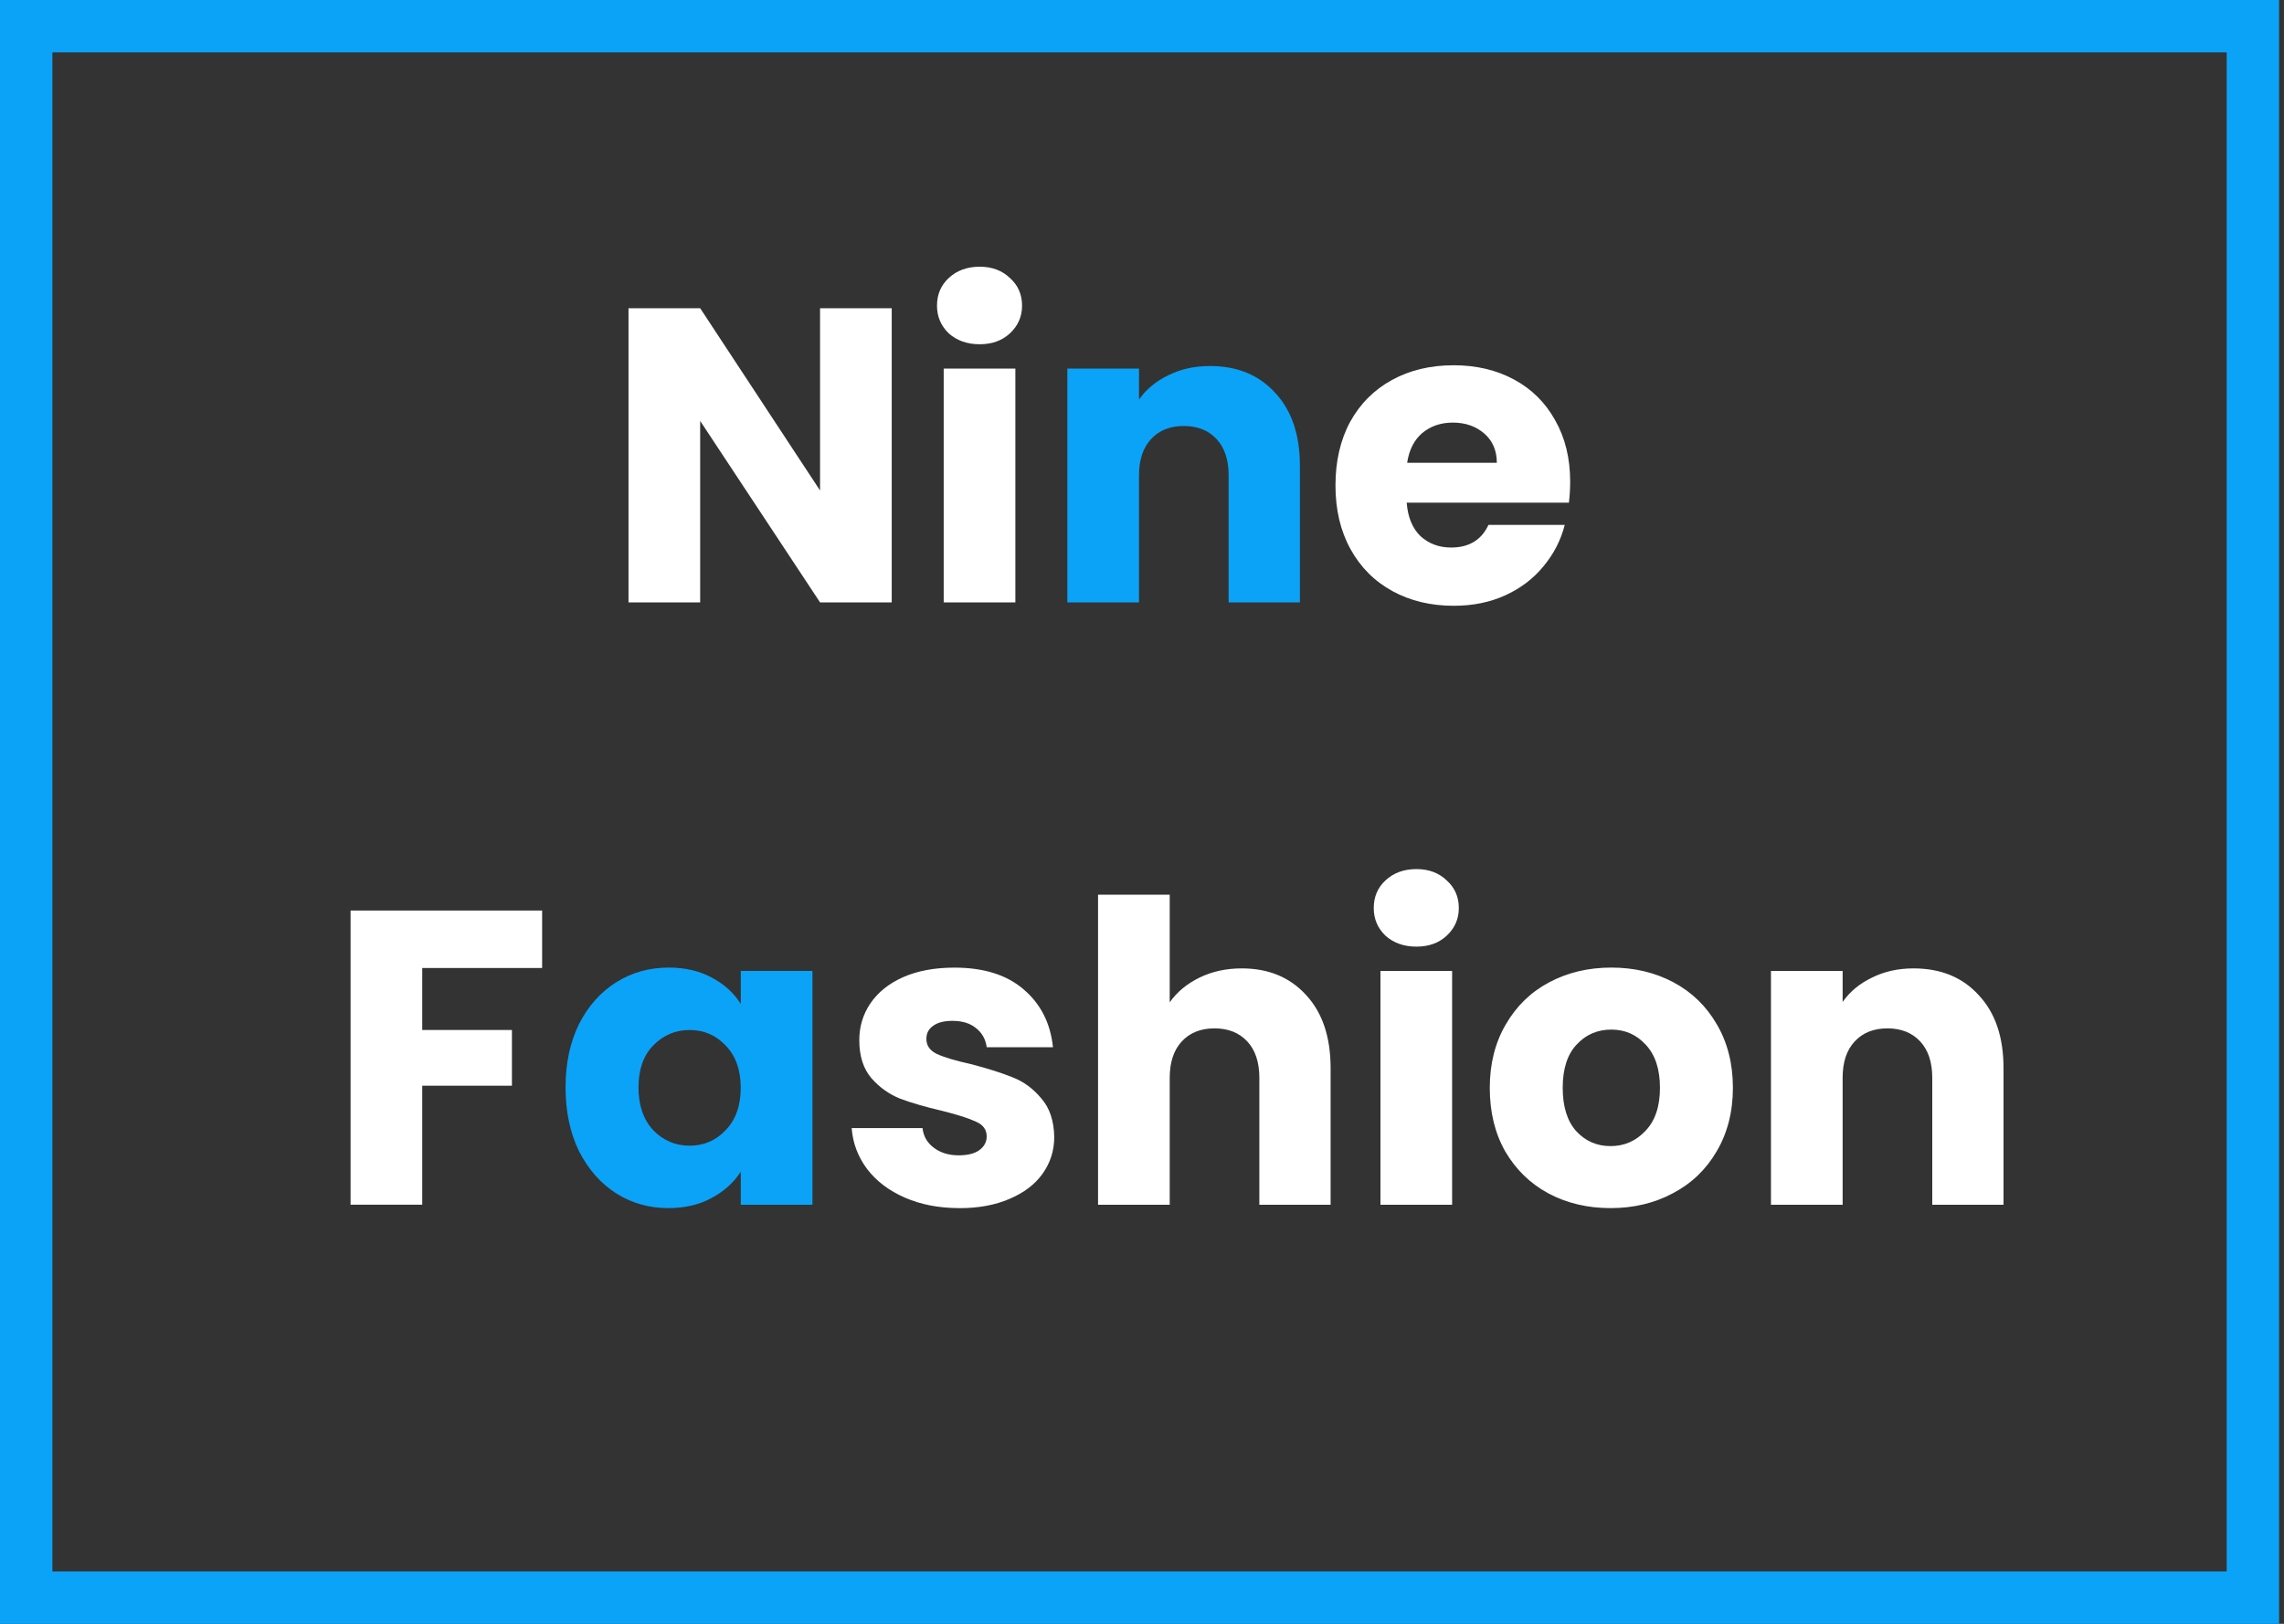 <!-- Generated by IcoMoon.io -->
<svg version="1.1" xmlns="http://www.w3.org/2000/svg" width="45" height="32" viewBox="0 0 45 32">
<rect x="0" y="0" width="45" height="32" fill="#333333" stroke="none"/>
<title>footer-logo</title>
<path fill="none" stroke="#0ba3f8" stroke-width="1.032" stroke-miterlimit="4" stroke-linecap="butt" stroke-linejoin="miter" d="M0.516 0.516h43.871v30.968h-43.871v-30.968z"></path>
<path fill="#fff" d="M17.569 11.871h-1.412l-2.362-3.576v3.576h-1.412v-5.797h1.412l2.362 3.592v-3.592h1.412v5.797zM19.303 6.784c-0.248 0-0.451-0.072-0.611-0.215-0.154-0.149-0.231-0.33-0.231-0.545 0-0.22 0.077-0.402 0.231-0.545 0.16-0.149 0.363-0.223 0.611-0.223 0.242 0 0.44 0.074 0.595 0.223 0.16 0.143 0.239 0.325 0.239 0.545 0 0.215-0.080 0.396-0.239 0.545-0.154 0.143-0.352 0.215-0.595 0.215zM20.005 7.263v4.608h-1.412v-4.608h1.412zM30.936 9.493c0 0.132-0.008 0.27-0.025 0.413h-3.196c0.022 0.286 0.113 0.506 0.273 0.661 0.165 0.149 0.366 0.223 0.603 0.223 0.352 0 0.597-0.149 0.735-0.446h1.503c-0.077 0.303-0.218 0.575-0.421 0.818-0.198 0.242-0.449 0.432-0.751 0.57s-0.641 0.206-1.016 0.206c-0.451 0-0.853-0.096-1.206-0.289s-0.628-0.468-0.826-0.826-0.297-0.776-0.297-1.255c0-0.479 0.096-0.897 0.289-1.255 0.198-0.358 0.473-0.633 0.826-0.826s0.757-0.289 1.214-0.289c0.446 0 0.842 0.094 1.189 0.281s0.617 0.454 0.809 0.801c0.198 0.347 0.297 0.751 0.297 1.214zM29.491 9.121c0-0.242-0.083-0.435-0.248-0.578s-0.372-0.215-0.619-0.215c-0.237 0-0.438 0.069-0.603 0.206-0.16 0.138-0.259 0.333-0.297 0.586h1.767z"></path>
<path fill="#0ba3f8" d="M23.836 7.213c0.54 0 0.969 0.176 1.288 0.529 0.325 0.347 0.487 0.826 0.487 1.437v2.692h-1.404v-2.502c0-0.308-0.080-0.548-0.239-0.718s-0.374-0.256-0.644-0.256c-0.27 0-0.485 0.085-0.644 0.256s-0.239 0.41-0.239 0.718v2.502h-1.412v-4.608h1.412v0.611c0.143-0.204 0.336-0.363 0.578-0.479 0.242-0.121 0.515-0.182 0.818-0.182z"></path>
<path fill="#fff" d="M10.681 17.945v1.131h-2.362v1.222h1.767v1.098h-1.767v2.345h-1.412v-5.797h3.774zM18.903 23.808c-0.402 0-0.76-0.069-1.074-0.206s-0.562-0.325-0.743-0.562c-0.182-0.242-0.284-0.512-0.306-0.809h1.396c0.017 0.16 0.091 0.289 0.223 0.388s0.295 0.149 0.487 0.149c0.176 0 0.311-0.033 0.405-0.099 0.099-0.072 0.149-0.162 0.149-0.273 0-0.132-0.069-0.229-0.206-0.289-0.138-0.066-0.361-0.138-0.669-0.215-0.33-0.077-0.606-0.157-0.826-0.239-0.22-0.088-0.41-0.223-0.57-0.405-0.16-0.187-0.239-0.438-0.239-0.751 0-0.264 0.072-0.504 0.215-0.718 0.149-0.22 0.363-0.394 0.644-0.52 0.286-0.127 0.625-0.19 1.016-0.19 0.578 0 1.032 0.143 1.363 0.429 0.336 0.286 0.529 0.666 0.578 1.14h-1.305c-0.022-0.16-0.094-0.286-0.215-0.38-0.116-0.094-0.27-0.14-0.462-0.14-0.165 0-0.292 0.033-0.38 0.099-0.088 0.061-0.132 0.146-0.132 0.256 0 0.132 0.069 0.231 0.206 0.297 0.143 0.066 0.363 0.132 0.661 0.198 0.341 0.088 0.619 0.176 0.834 0.264 0.215 0.083 0.402 0.22 0.562 0.413 0.165 0.187 0.25 0.44 0.256 0.76 0 0.27-0.077 0.512-0.231 0.727-0.149 0.209-0.366 0.374-0.652 0.495-0.281 0.121-0.608 0.182-0.983 0.182zM24.465 19.084c0.529 0 0.952 0.176 1.272 0.529 0.319 0.347 0.479 0.826 0.479 1.437v2.692h-1.404v-2.502c0-0.308-0.080-0.548-0.239-0.718s-0.374-0.256-0.644-0.256c-0.27 0-0.485 0.085-0.644 0.256s-0.239 0.41-0.239 0.718v2.502h-1.412v-6.111h1.412v2.122c0.143-0.204 0.339-0.366 0.586-0.487s0.526-0.182 0.834-0.182zM27.908 18.655c-0.248 0-0.451-0.072-0.611-0.215-0.154-0.149-0.231-0.33-0.231-0.545 0-0.22 0.077-0.402 0.231-0.545 0.16-0.149 0.363-0.223 0.611-0.223 0.242 0 0.44 0.074 0.595 0.223 0.16 0.143 0.239 0.325 0.239 0.545 0 0.215-0.080 0.396-0.239 0.545-0.154 0.143-0.352 0.215-0.595 0.215zM28.61 19.134v4.608h-1.412v-4.608h1.412zM31.731 23.808c-0.451 0-0.859-0.096-1.222-0.289-0.358-0.193-0.641-0.468-0.851-0.826-0.204-0.358-0.306-0.776-0.306-1.255 0-0.473 0.105-0.889 0.314-1.247 0.209-0.363 0.495-0.641 0.859-0.834s0.771-0.289 1.222-0.289c0.451 0 0.859 0.096 1.222 0.289s0.65 0.471 0.859 0.834c0.209 0.358 0.314 0.774 0.314 1.247s-0.107 0.892-0.322 1.255c-0.209 0.358-0.498 0.633-0.867 0.826-0.363 0.193-0.771 0.289-1.222 0.289zM31.731 22.586c0.27 0 0.498-0.099 0.685-0.297 0.193-0.198 0.289-0.482 0.289-0.851s-0.094-0.652-0.281-0.851c-0.182-0.198-0.407-0.297-0.677-0.297-0.275 0-0.504 0.099-0.685 0.297-0.182 0.193-0.273 0.476-0.273 0.851 0 0.369 0.088 0.652 0.264 0.851 0.182 0.198 0.407 0.297 0.677 0.297zM37.699 19.084c0.539 0 0.969 0.176 1.288 0.529 0.325 0.347 0.487 0.826 0.487 1.437v2.692h-1.404v-2.502c0-0.308-0.080-0.548-0.239-0.718s-0.374-0.256-0.644-0.256c-0.27 0-0.484 0.085-0.644 0.256s-0.239 0.41-0.239 0.718v2.502h-1.412v-4.608h1.412v0.611c0.143-0.204 0.336-0.363 0.578-0.479 0.242-0.121 0.515-0.182 0.818-0.182z"></path>
<path fill="#0ba3f8" d="M11.143 21.43c0-0.473 0.088-0.889 0.264-1.247 0.182-0.358 0.427-0.633 0.735-0.826s0.652-0.289 1.032-0.289c0.325 0 0.608 0.066 0.851 0.198 0.248 0.132 0.438 0.306 0.57 0.52v-0.652h1.412v4.608h-1.412v-0.652c-0.138 0.215-0.33 0.388-0.578 0.52-0.242 0.132-0.526 0.198-0.851 0.198-0.374 0-0.716-0.096-1.024-0.289-0.308-0.198-0.553-0.476-0.735-0.834-0.176-0.363-0.264-0.782-0.264-1.255zM14.594 21.438c0-0.352-0.099-0.63-0.297-0.834-0.193-0.204-0.429-0.306-0.71-0.306s-0.52 0.102-0.718 0.306c-0.193 0.198-0.289 0.473-0.289 0.826s0.096 0.633 0.289 0.842c0.198 0.204 0.438 0.306 0.718 0.306s0.518-0.102 0.71-0.306c0.198-0.204 0.297-0.482 0.297-0.834z"></path>
</svg>
